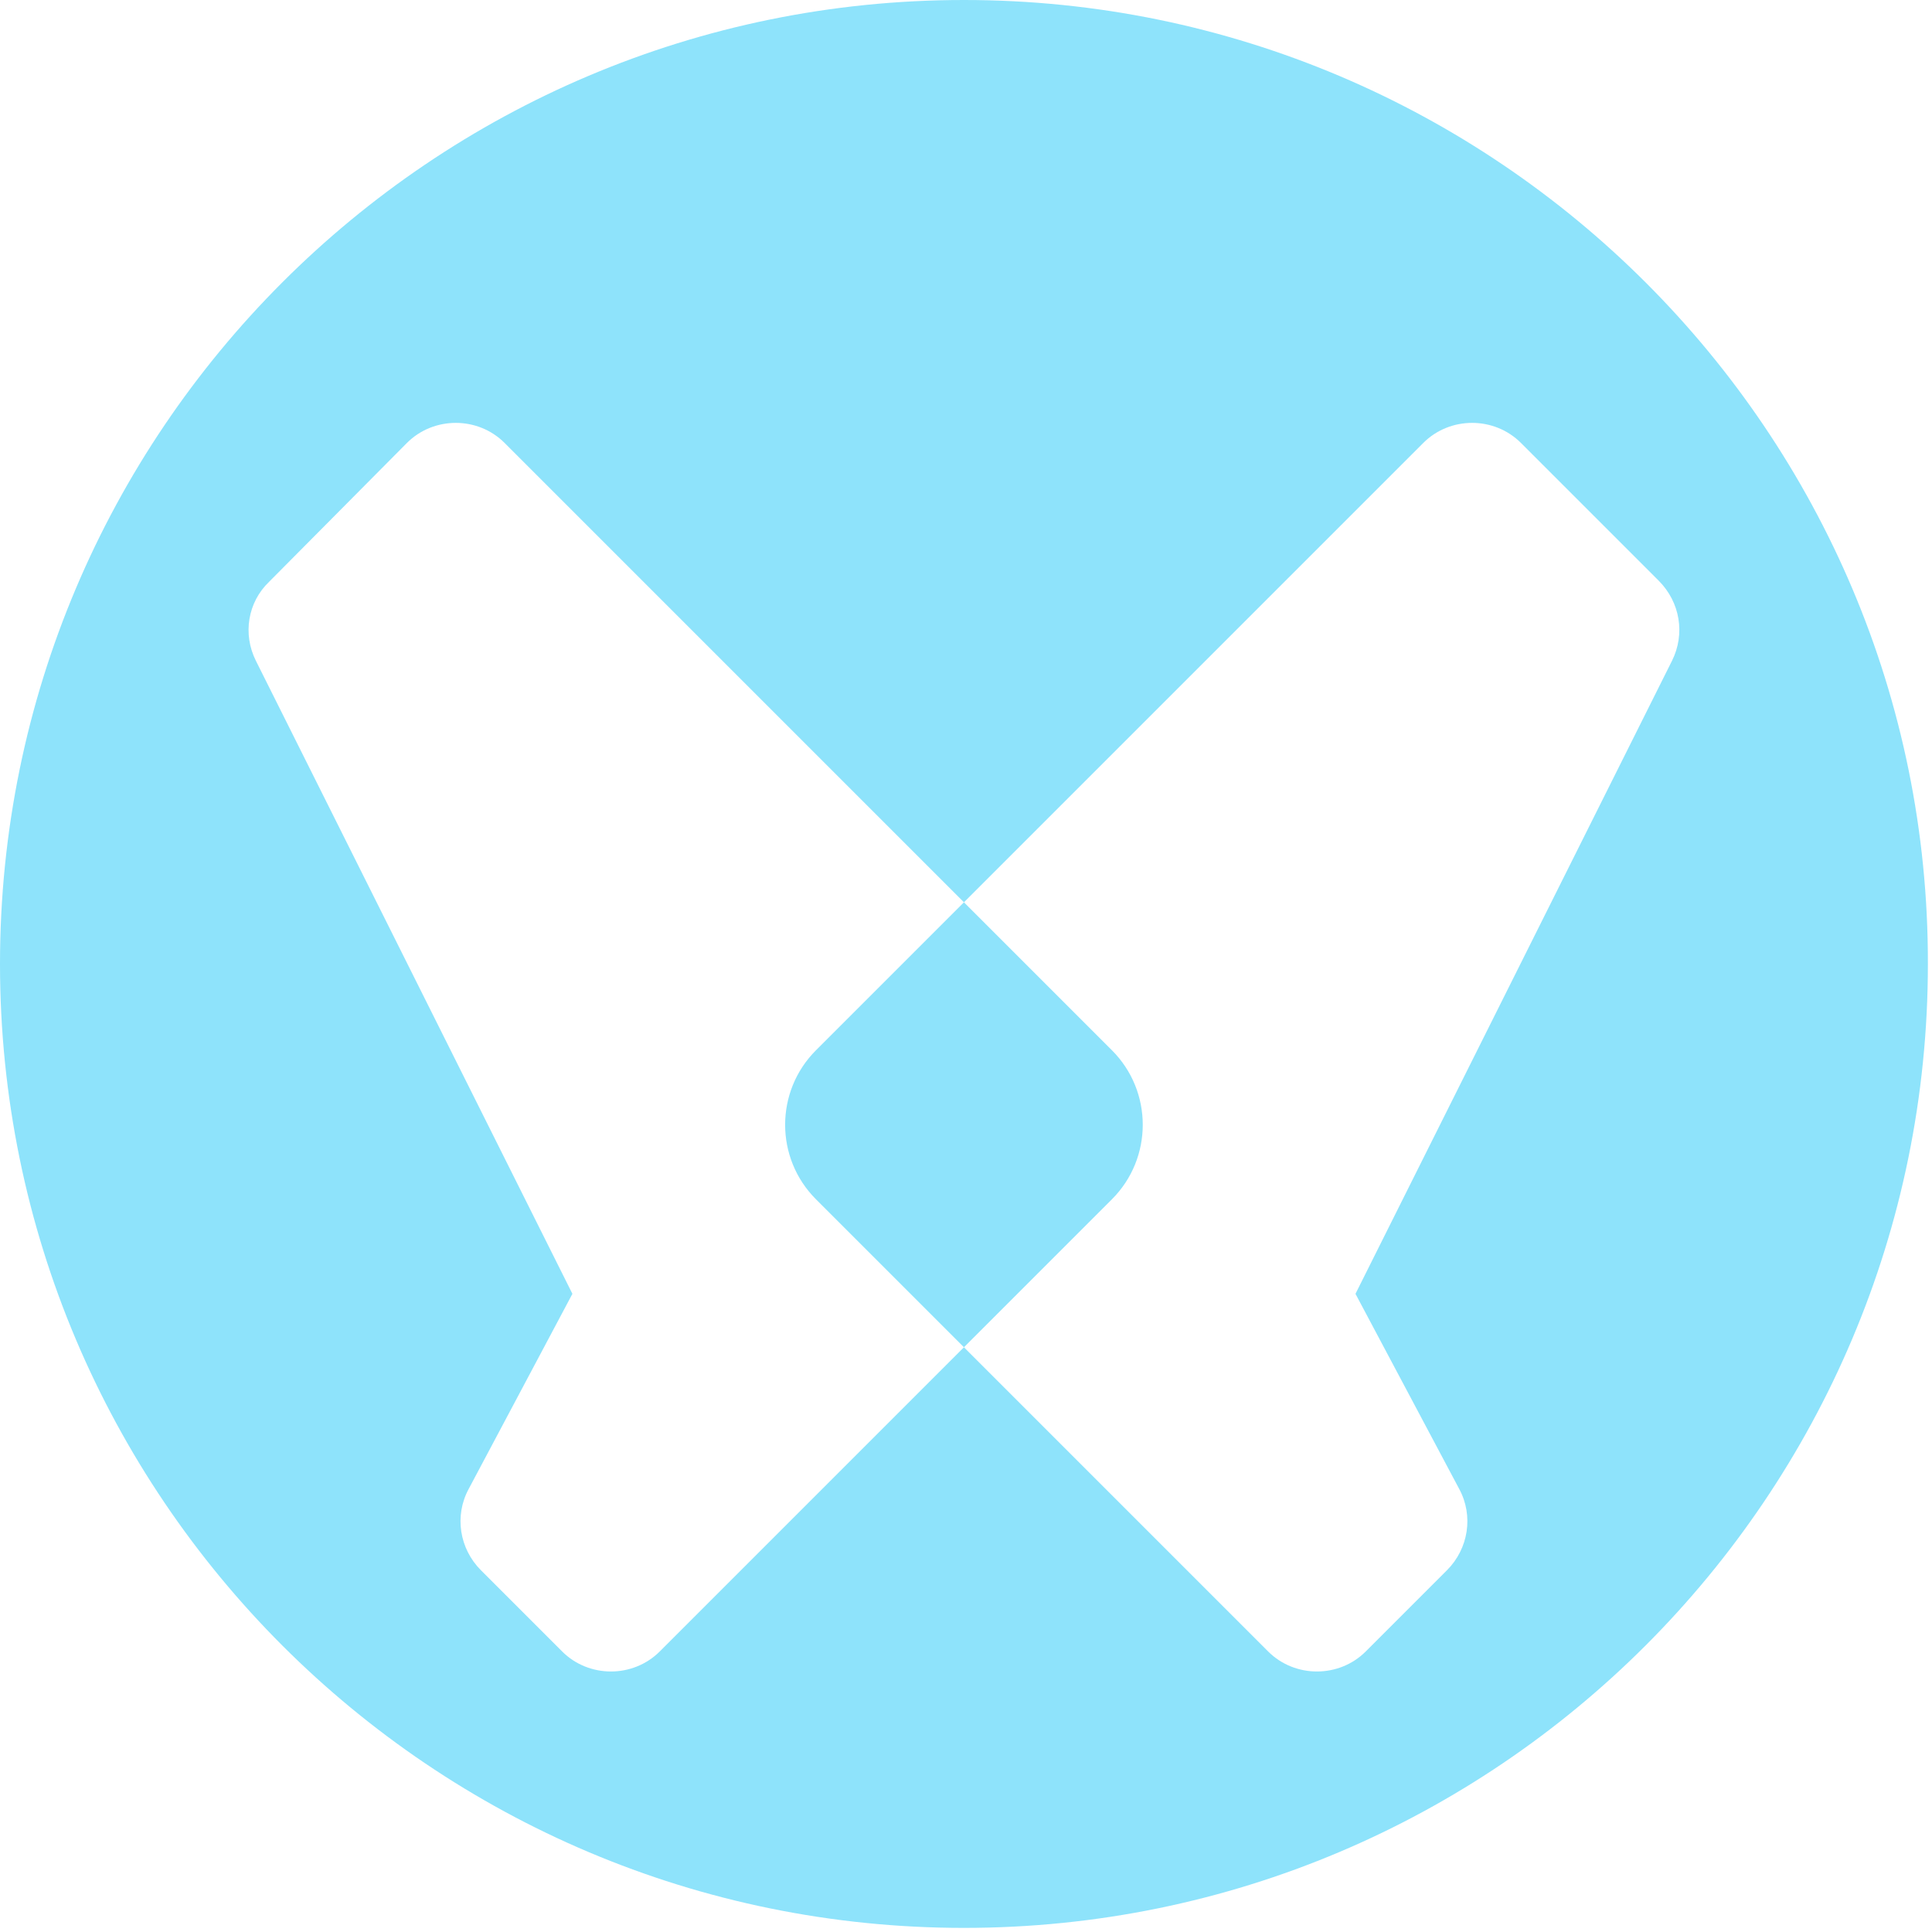 <svg width="188" height="188" viewBox="0 0 188 188" fill="none" xmlns="http://www.w3.org/2000/svg">
<path d="M108.2 102.2L93.8 87.8L79.4 102.2C75.4 106.2 75.4 112.7 79.4 116.7L93.8 131.1L108.2 116.7C112.2 112.7 112.2 106.2 108.2 102.2ZM93.8 0C42 0 0 42 0 93.8C0 145.6 42 187.6 93.8 187.6C145.6 187.6 187.6 145.6 187.6 93.8C187.7 42.1 145.6 0 93.8 0ZM162.7 64.3L131.9 125.9L142 144.9C143.4 147.5 142.9 150.7 140.8 152.8L132.9 160.7C130.3 163.3 126 163.3 123.4 160.7L93.8 131.1L64.2 160.7C61.6 163.3 57.3 163.3 54.7 160.7L46.8 152.8C44.7 150.7 44.2 147.5 45.6 144.9L55.7 125.9L24.9 64.3C23.6 61.7 24.1 58.6 26.2 56.6L39.6 43.1C42.2 40.5 46.5 40.5 49.1 43.1L93.8 87.8L138.5 43.1C141.1 40.5 145.4 40.5 148 43.1L161.4 56.5C163.5 58.6 164 61.7 162.7 64.3ZM108.2 102.2L93.8 87.8L79.4 102.2C75.4 106.2 75.4 112.7 79.4 116.7L93.8 131.1L108.2 116.7C112.2 112.7 112.2 106.2 108.2 102.2Z" fill="#8EE3FB"/>
</svg>
